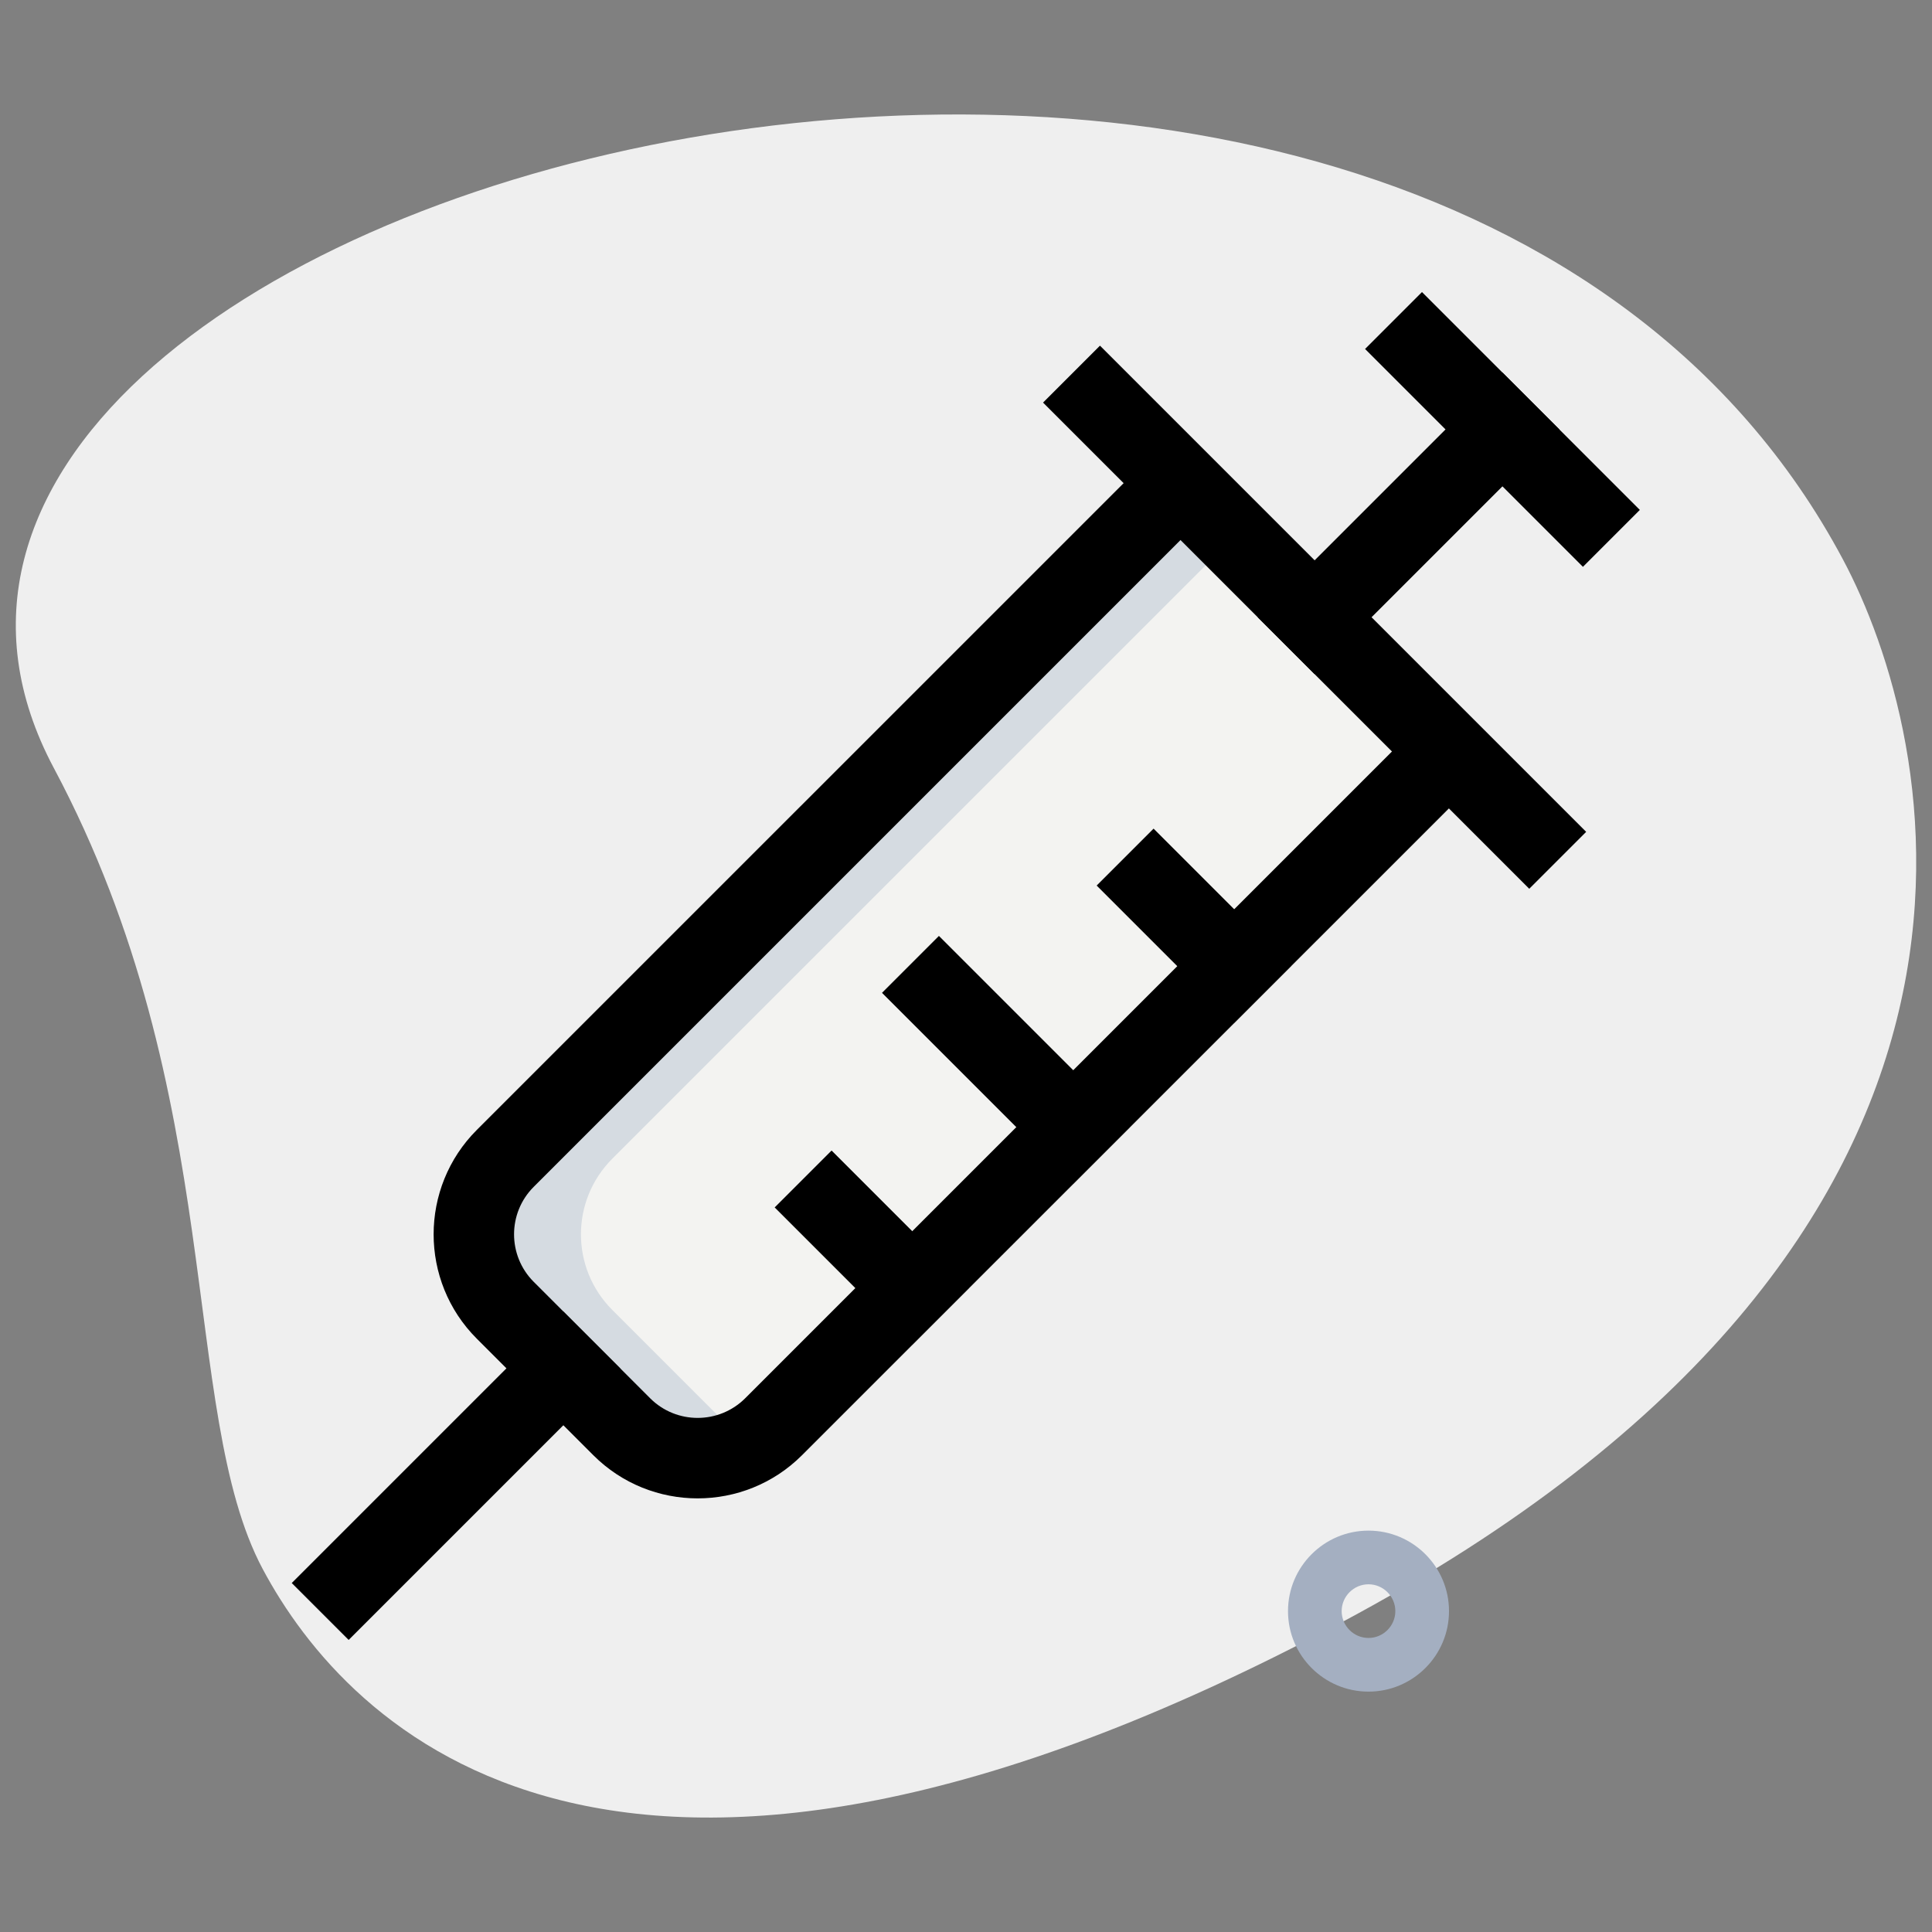 <svg id="effect" height="512" viewBox="0 0 36 36" width="512" xmlns="http://www.w3.org/2000/svg"><rect x="0" y="0" width="36" height="36" fill="#808080" stroke="none"/><path d="m1.003 14.311c3.253 6.104 2.324 11.981 3.891 14.923s6.551 8.218 20.083 1.008 11.09-16.579 9.365-19.815c-8.072-15.151-39.1-6.927-33.339 3.884z" fill="#efefef"/><path d="m22 9-12.586 12.586c-.781.781-.781 2.047 0 2.828l2.172 2.172c.781.781 2.047.781 2.828 0l12.586-12.586z" fill="#f3f3f1"/><path d="m13.59 26.59c.13.13.26.23.41.31-.76.45-1.76.34-2.41-.31l-2.18-2.18c-.78-.78-.78-2.04 0-2.82l12.59-12.59 1 1-11.59 11.59c-.78.78-.78 2.04 0 2.82z" fill="#d5dbe1"/><path d="m23.75 5.093h1.5v12.814h-1.5z" transform="matrix(.707 -.707 .707 .707 -.956 20.692)"/><path d="m4.922 26.75h7.157v1.5h-7.157z" transform="matrix(.707 -.707 .707 .707 -16.956 14.065)"/><path d="m13 27.92c-.704 0-1.408-.268-1.944-.804l-2.172-2.172c-1.072-1.072-1.072-2.816 0-3.889l12.586-12.585 1.06 1.06-12.586 12.586c-.487.487-.487 1.28 0 1.768l2.172 2.172c.488.486 1.279.486 1.768 0l12.586-12.586 1.061 1.061-12.587 12.585c-.536.536-1.24.804-1.944.804z"/><path d="m23.025 9h6.45v1.5h-6.45z" transform="matrix(.707 -.707 .707 .707 .794 21.417)"/><path d="m27.25 5.129h1.5v5.742h-1.5z" transform="matrix(.707 -.707 .707 .707 2.544 22.142)"/><path d="m15.5 21.439h1.5v3.621h-1.5z" transform="matrix(.707 -.707 .707 .707 -11.681 18.3)"/><path d="m18 17.232h1.5v5.035h-1.5z" transform="matrix(.707 -.707 .707 .707 -8.474 19.043)"/><path d="m21.5 15.439h1.5v3.621h-1.5z" transform="matrix(.707 -.707 .707 .707 -5.681 20.786)"/><path d="m25.5 31.521c-.827 0-1.5-.673-1.5-1.5s.673-1.5 1.5-1.5 1.5.673 1.5 1.5-.673 1.5-1.5 1.5zm0-2c-.275 0-.5.225-.5.5s.225.5.5.5.5-.225.5-.5-.225-.5-.5-.5z" fill="#a4afc1"/></svg>